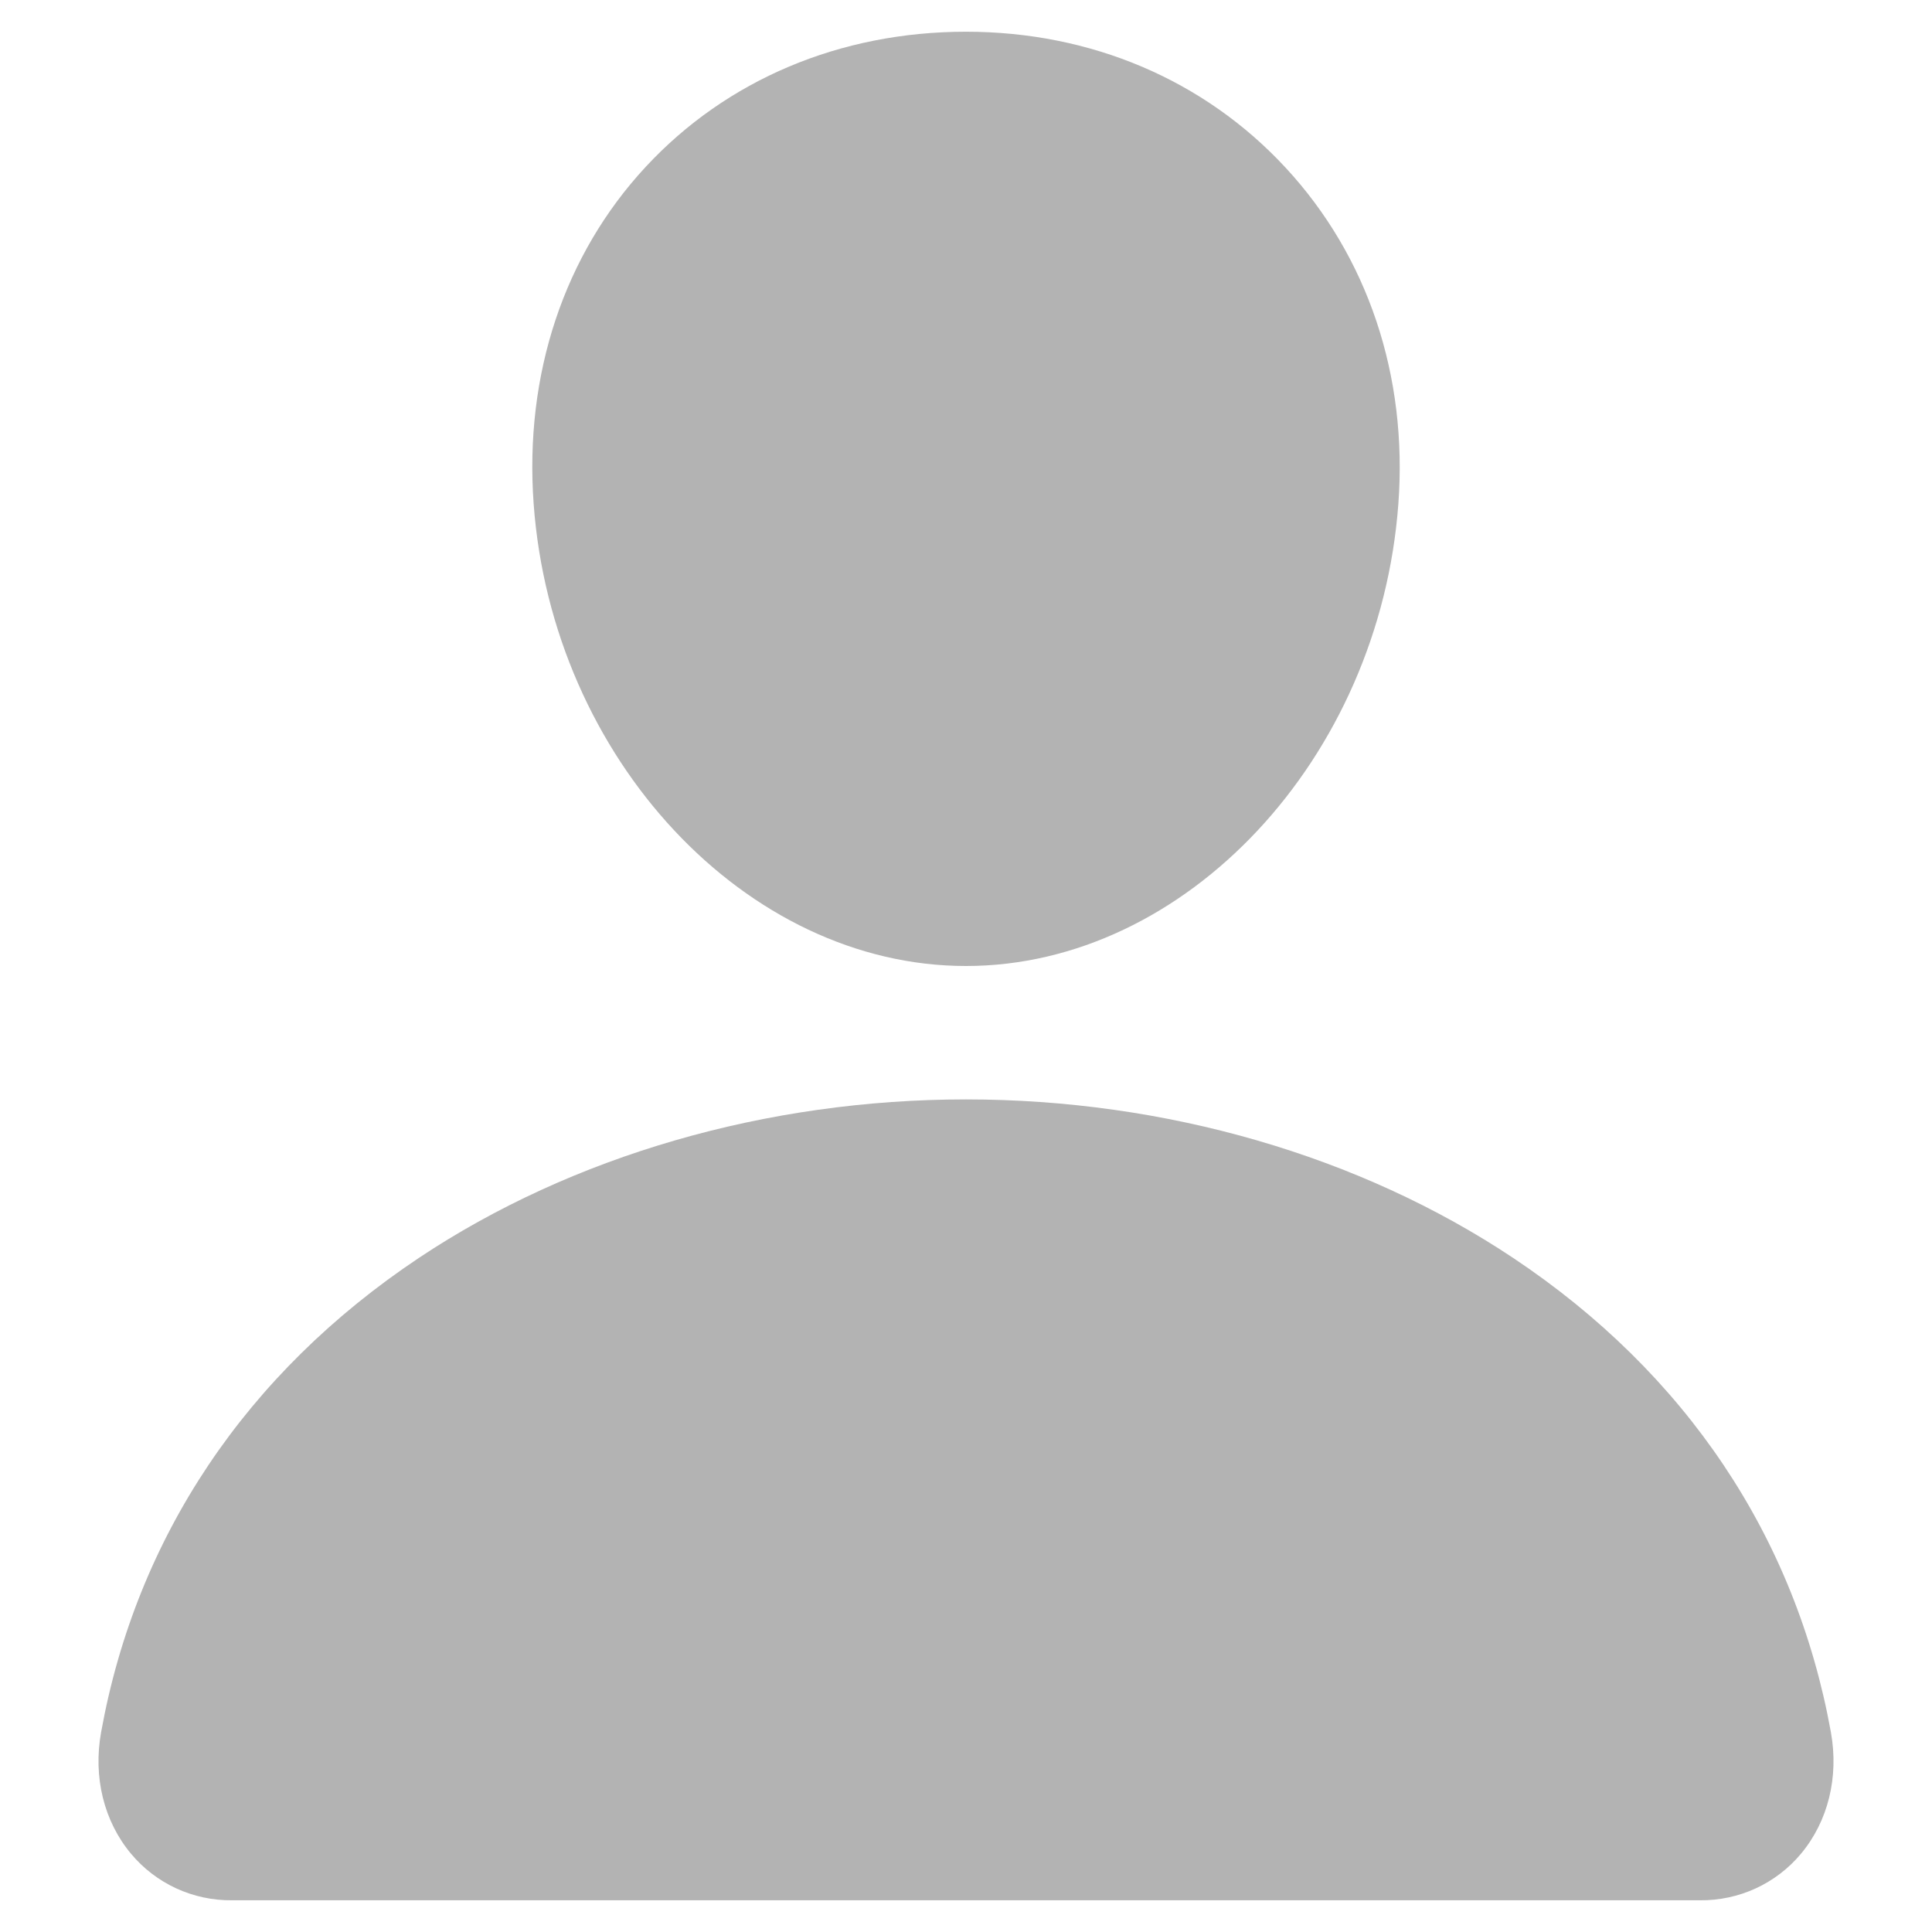 <svg width="19" height="19" viewBox="0 0 19 19" fill="none" xmlns="http://www.w3.org/2000/svg">
<path d="M12.643 1.649C11.845 0.787 10.73 0.312 9.5 0.312C8.263 0.312 7.145 0.784 6.35 1.641C5.547 2.506 5.156 3.683 5.248 4.954C5.43 7.461 7.337 9.5 9.5 9.5C11.663 9.5 13.567 7.461 13.752 4.955C13.845 3.695 13.451 2.521 12.643 1.649Z" fill="#B3B3B3"/>
<path d="M16.719 18.688H2.281C2.092 18.69 1.905 18.65 1.733 18.571C1.562 18.492 1.41 18.376 1.289 18.231C1.022 17.912 0.915 17.477 0.994 17.037C1.34 15.117 2.421 13.504 4.119 12.371C5.627 11.366 7.538 10.812 9.5 10.812C11.462 10.812 13.373 11.366 14.881 12.371C16.579 13.503 17.66 15.116 18.006 17.037C18.085 17.477 17.978 17.912 17.711 18.231C17.59 18.376 17.438 18.492 17.267 18.571C17.095 18.65 16.908 18.69 16.719 18.688Z" fill="#B3B3B3"/>
</svg>
